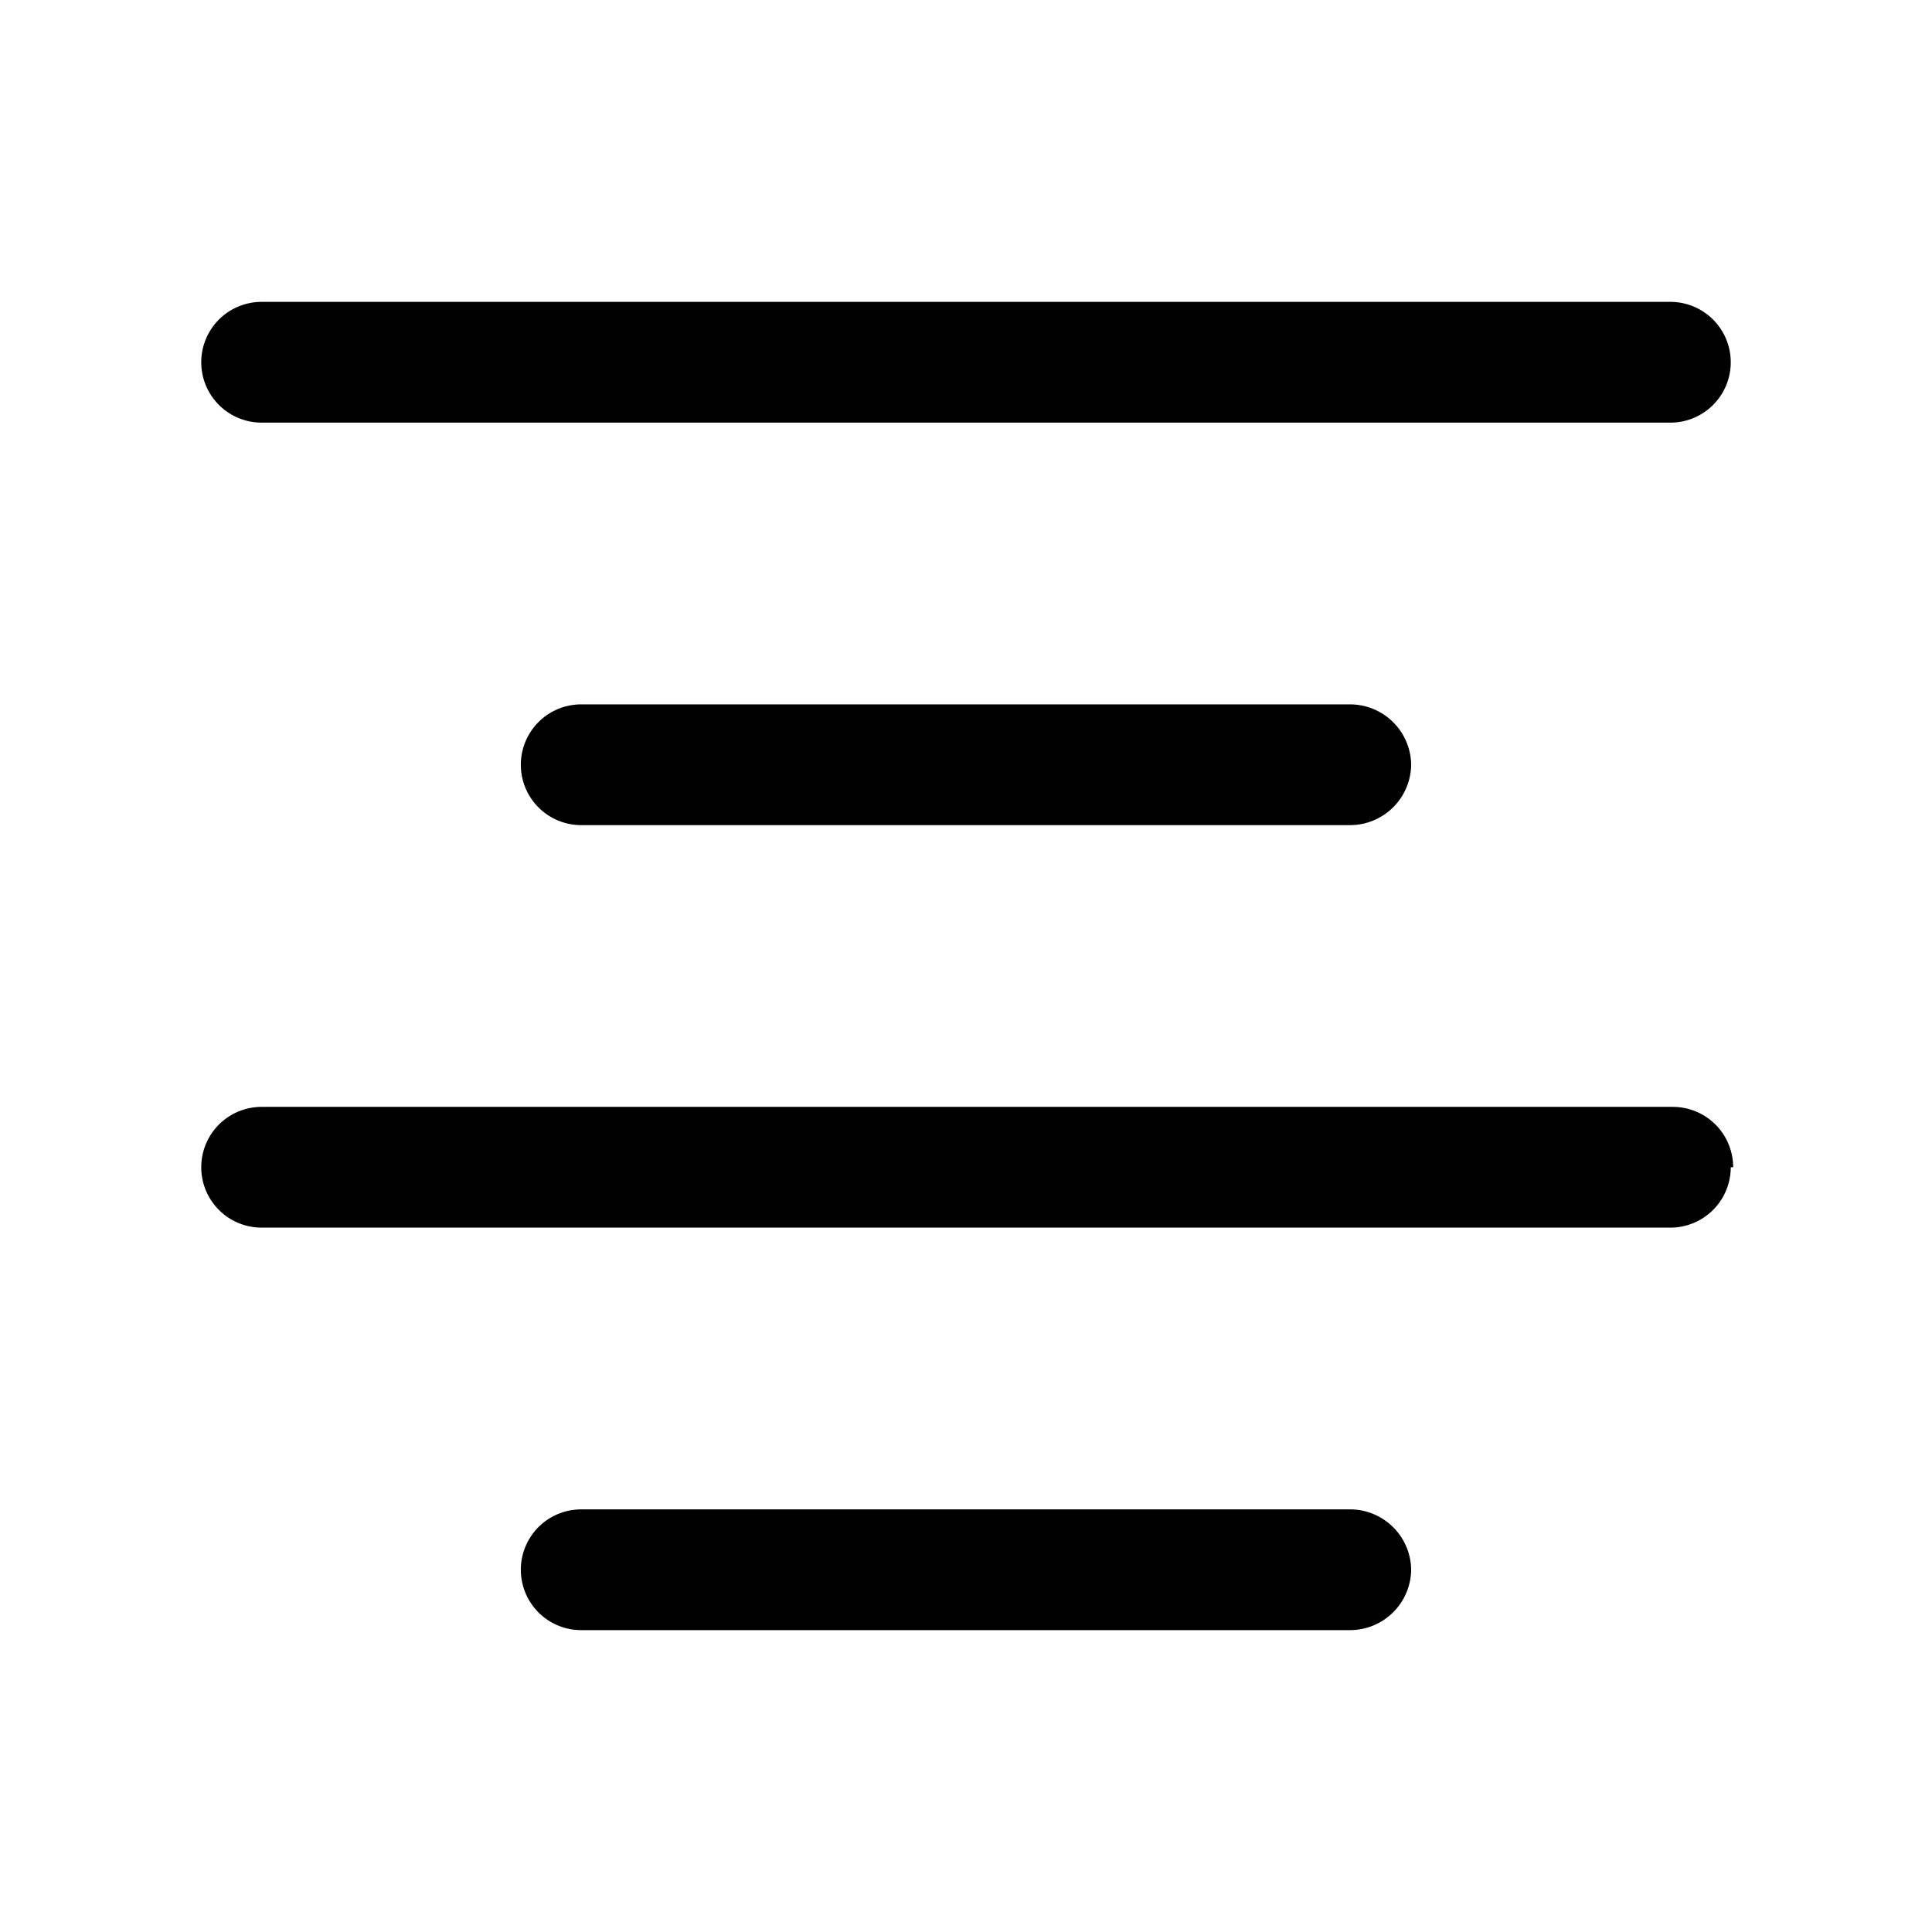 <svg xmlns="http://www.w3.org/2000/svg" viewBox="0 0 24 24"><g id="text"><path id="textalign-center" d="M20.75,5.25H3.25a.75.75,0,0,1,0-1.5h17.5a.75.75,0,0,1,0,1.5ZM17.53,9.5a.76.76,0,0,0-.75-.75H7.22a.75.75,0,1,0,0,1.5h9.56A.76.76,0,0,0,17.53,9.5Zm4,5a.75.75,0,0,0-.75-.75H3.25a.75.75,0,0,0,0,1.5h17.5A.75.75,0,0,0,21.5,14.5Zm-4,5a.76.76,0,0,0-.75-.75H7.22a.75.75,0,1,0,0,1.5h9.56A.76.76,0,0,0,17.53,19.5Z"/></g></svg>